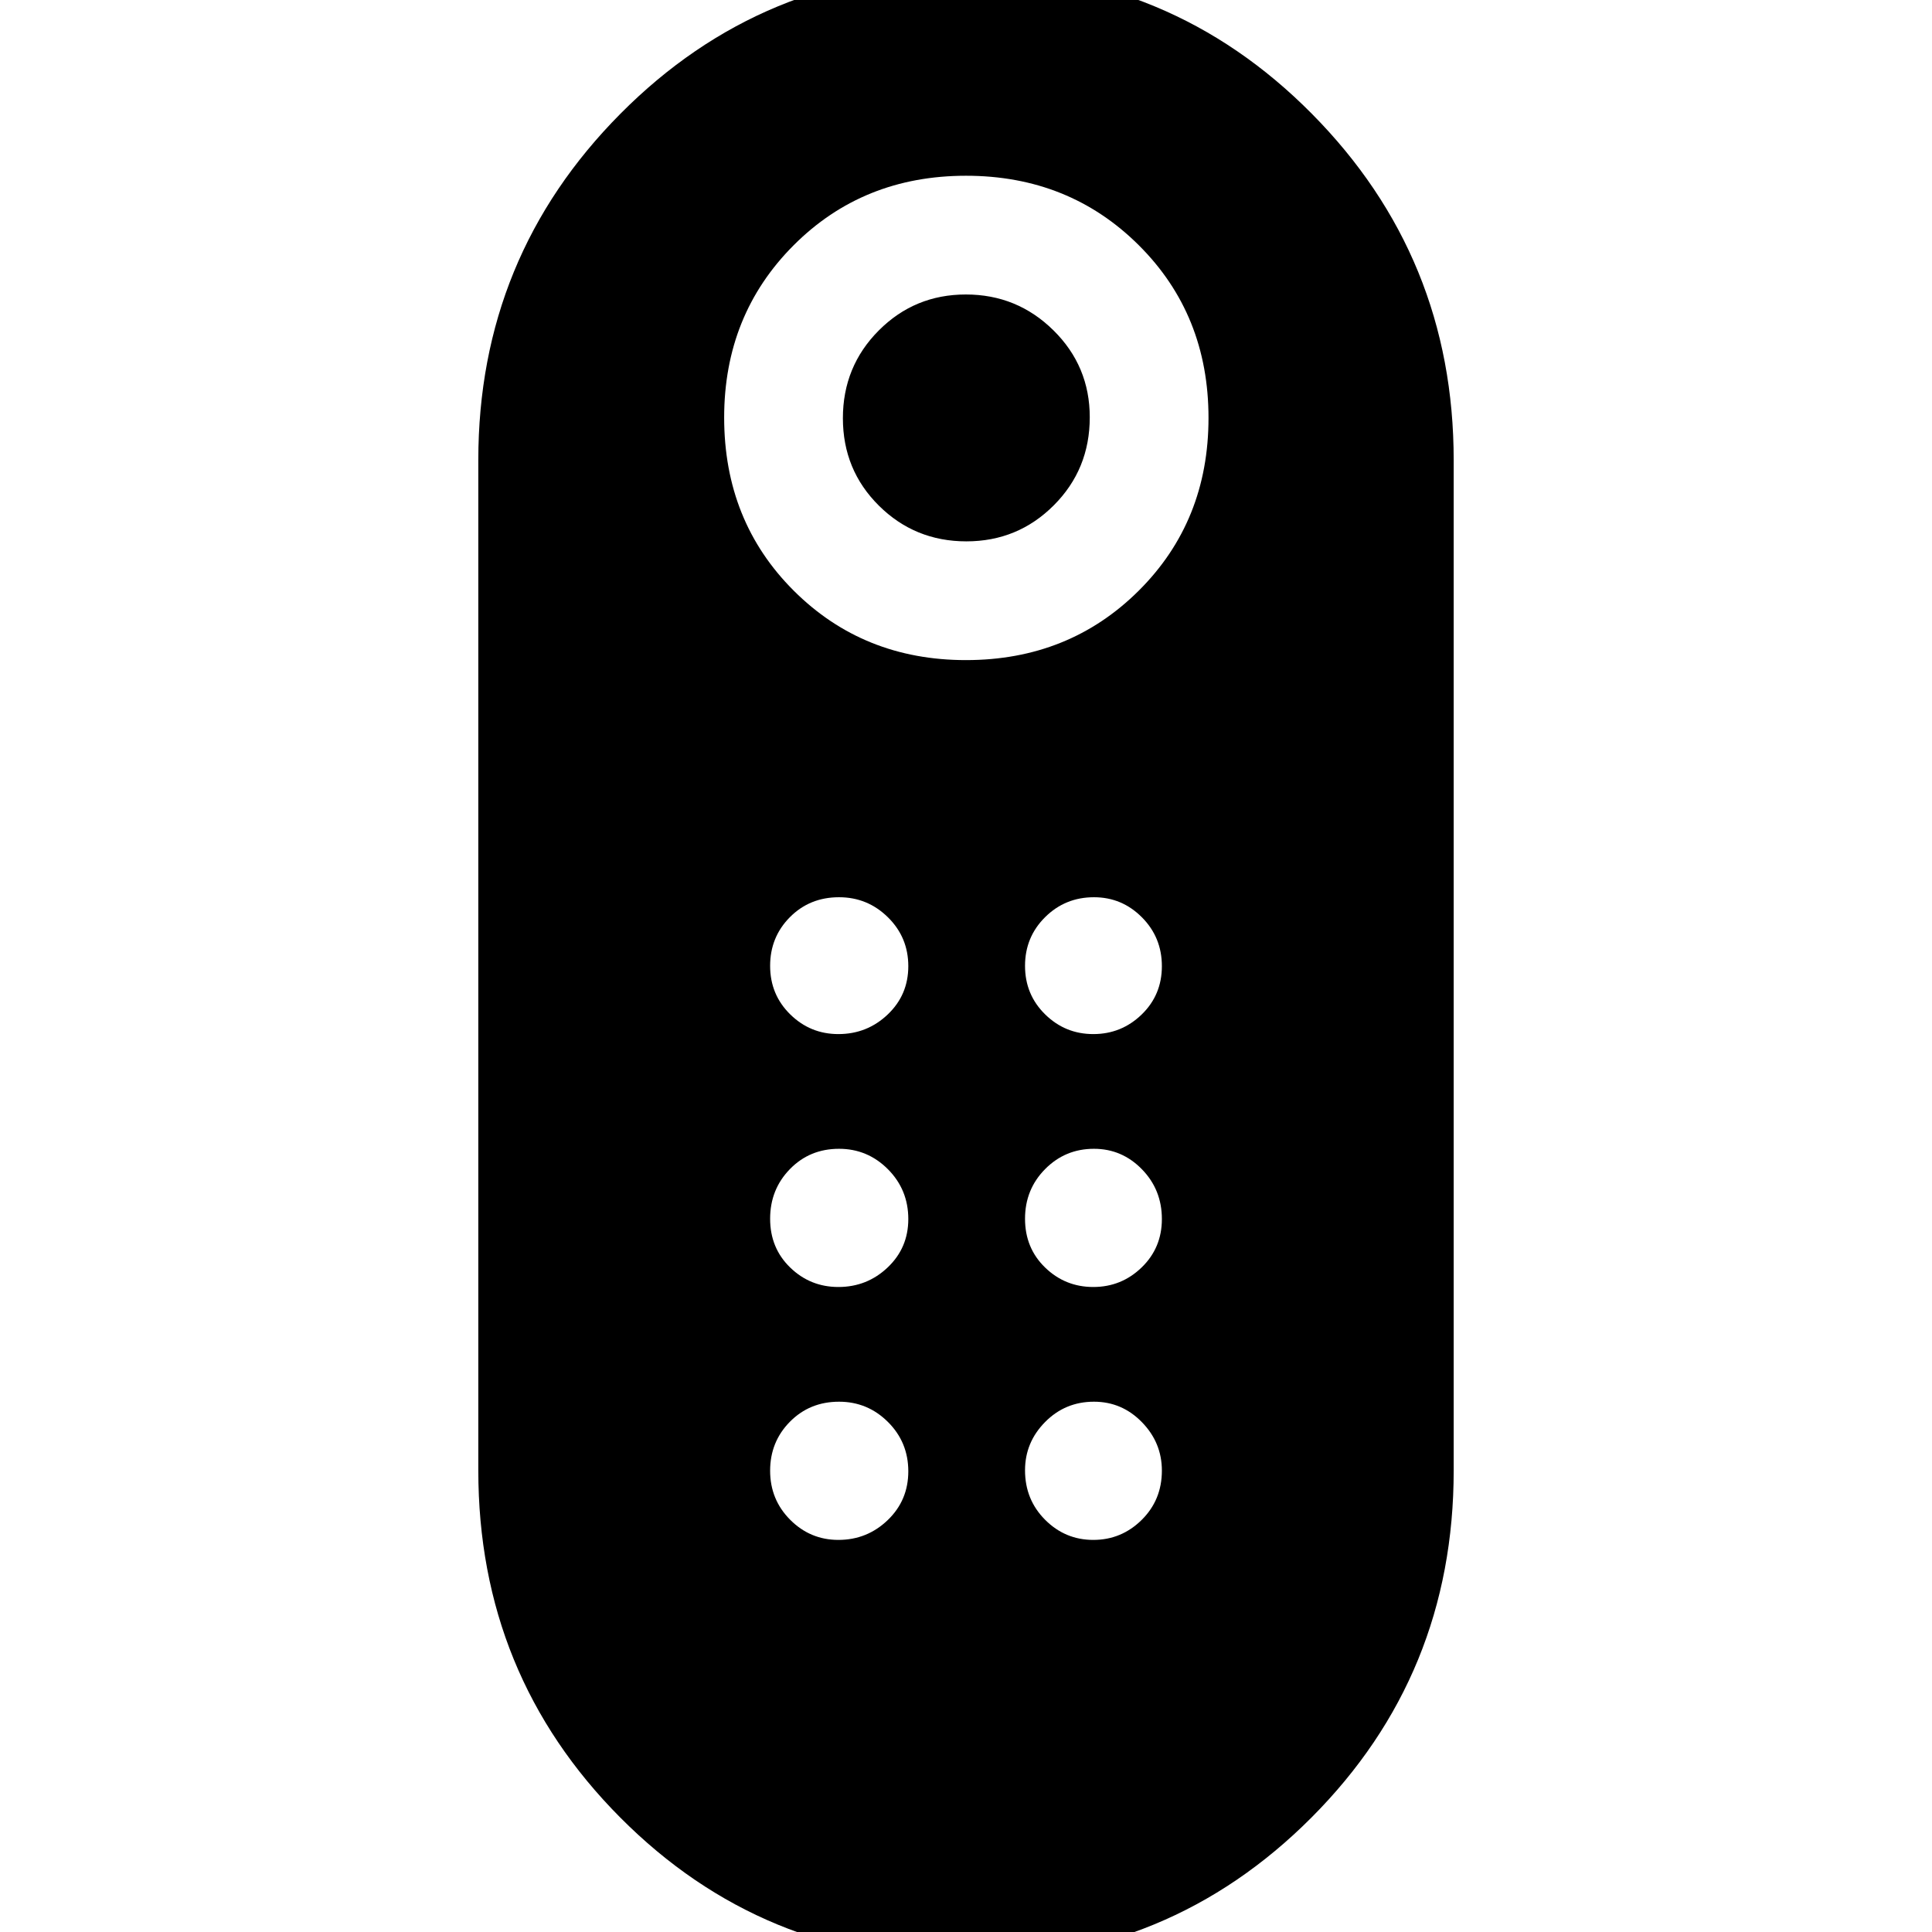 <svg xmlns="http://www.w3.org/2000/svg" height="40" viewBox="0 -960 960 960" width="40"><path d="M480.17-691q-25.56 0-43.45-17.74-17.89-17.74-17.89-43.45 0-25.7 17.82-43.59 17.82-17.89 43.28-17.89t43.51 17.8q18.06 17.8 18.06 43.22 0 25.87-17.89 43.76Q505.72-691 480.17-691Zm-.33 705q-101.17 0-171.67-70.91-70.5-70.91-70.5-172.44v-502.03q0-100.99 70.66-172.14 70.65-71.15 171.83-71.15 101.17 0 171.67 71.18 70.5 71.18 70.5 172.17v502.03q0 101.53-70.66 172.41Q581.02 14 479.84 14Zm.16-646q51.17 0 85.84-34.5 34.66-34.5 34.66-85.83 0-51.34-34.66-85.84-34.67-34.5-85.84-34.5t-85.67 34.57q-34.5 34.57-34.5 85.6 0 51.5 34.57 86T480-632Zm-63.41 311.5q14.26 0 24.5-9.73t10.24-24.03q0-14.57-10.11-24.74-10.12-10.17-24.31-10.17-14.58 0-24.41 10.09t-9.83 24.67q0 14.58 9.97 24.24 9.97 9.67 23.95 9.67Zm0-125.67q14.26 0 24.5-9.73t10.24-24.02q0-14.3-10.11-24.27-10.12-9.98-24.31-9.98-14.58 0-24.41 9.9t-9.83 24.19q0 14.3 9.97 24.1 9.97 9.81 23.95 9.81Zm126.67 0q13.98 0 24.03-9.73 10.04-9.73 10.04-24.02 0-14.3-9.92-24.27-9.92-9.98-23.83-9.98-14.3 0-24.27 9.9-9.98 9.9-9.98 24.19 0 14.3 9.98 24.1 9.97 9.81 23.95 9.81Zm0 125.67q13.98 0 24.03-9.73 10.04-9.73 10.04-24.03 0-14.57-9.92-24.74-9.92-10.17-23.83-10.17-14.3 0-24.27 10.09-9.98 10.09-9.98 24.67 0 14.58 9.98 24.24 9.97 9.67 23.95 9.67ZM416.59-194.83q14.26 0 24.5-9.83t10.24-24.26q0-14.44-10.11-24.51-10.12-10.07-24.31-10.07-14.58 0-24.41 9.96-9.83 9.95-9.83 24.33 0 14.38 9.97 24.38 9.97 10 23.95 10Zm126.67 0q13.98 0 24.03-9.93 10.04-9.92 10.04-24.5 0-13.91-9.92-24.07-9.92-10.17-23.83-10.17-14.3 0-24.27 10.09-9.98 10.09-9.98 24 0 14.58 9.98 24.58 9.97 10 23.95 10Z"/></svg>